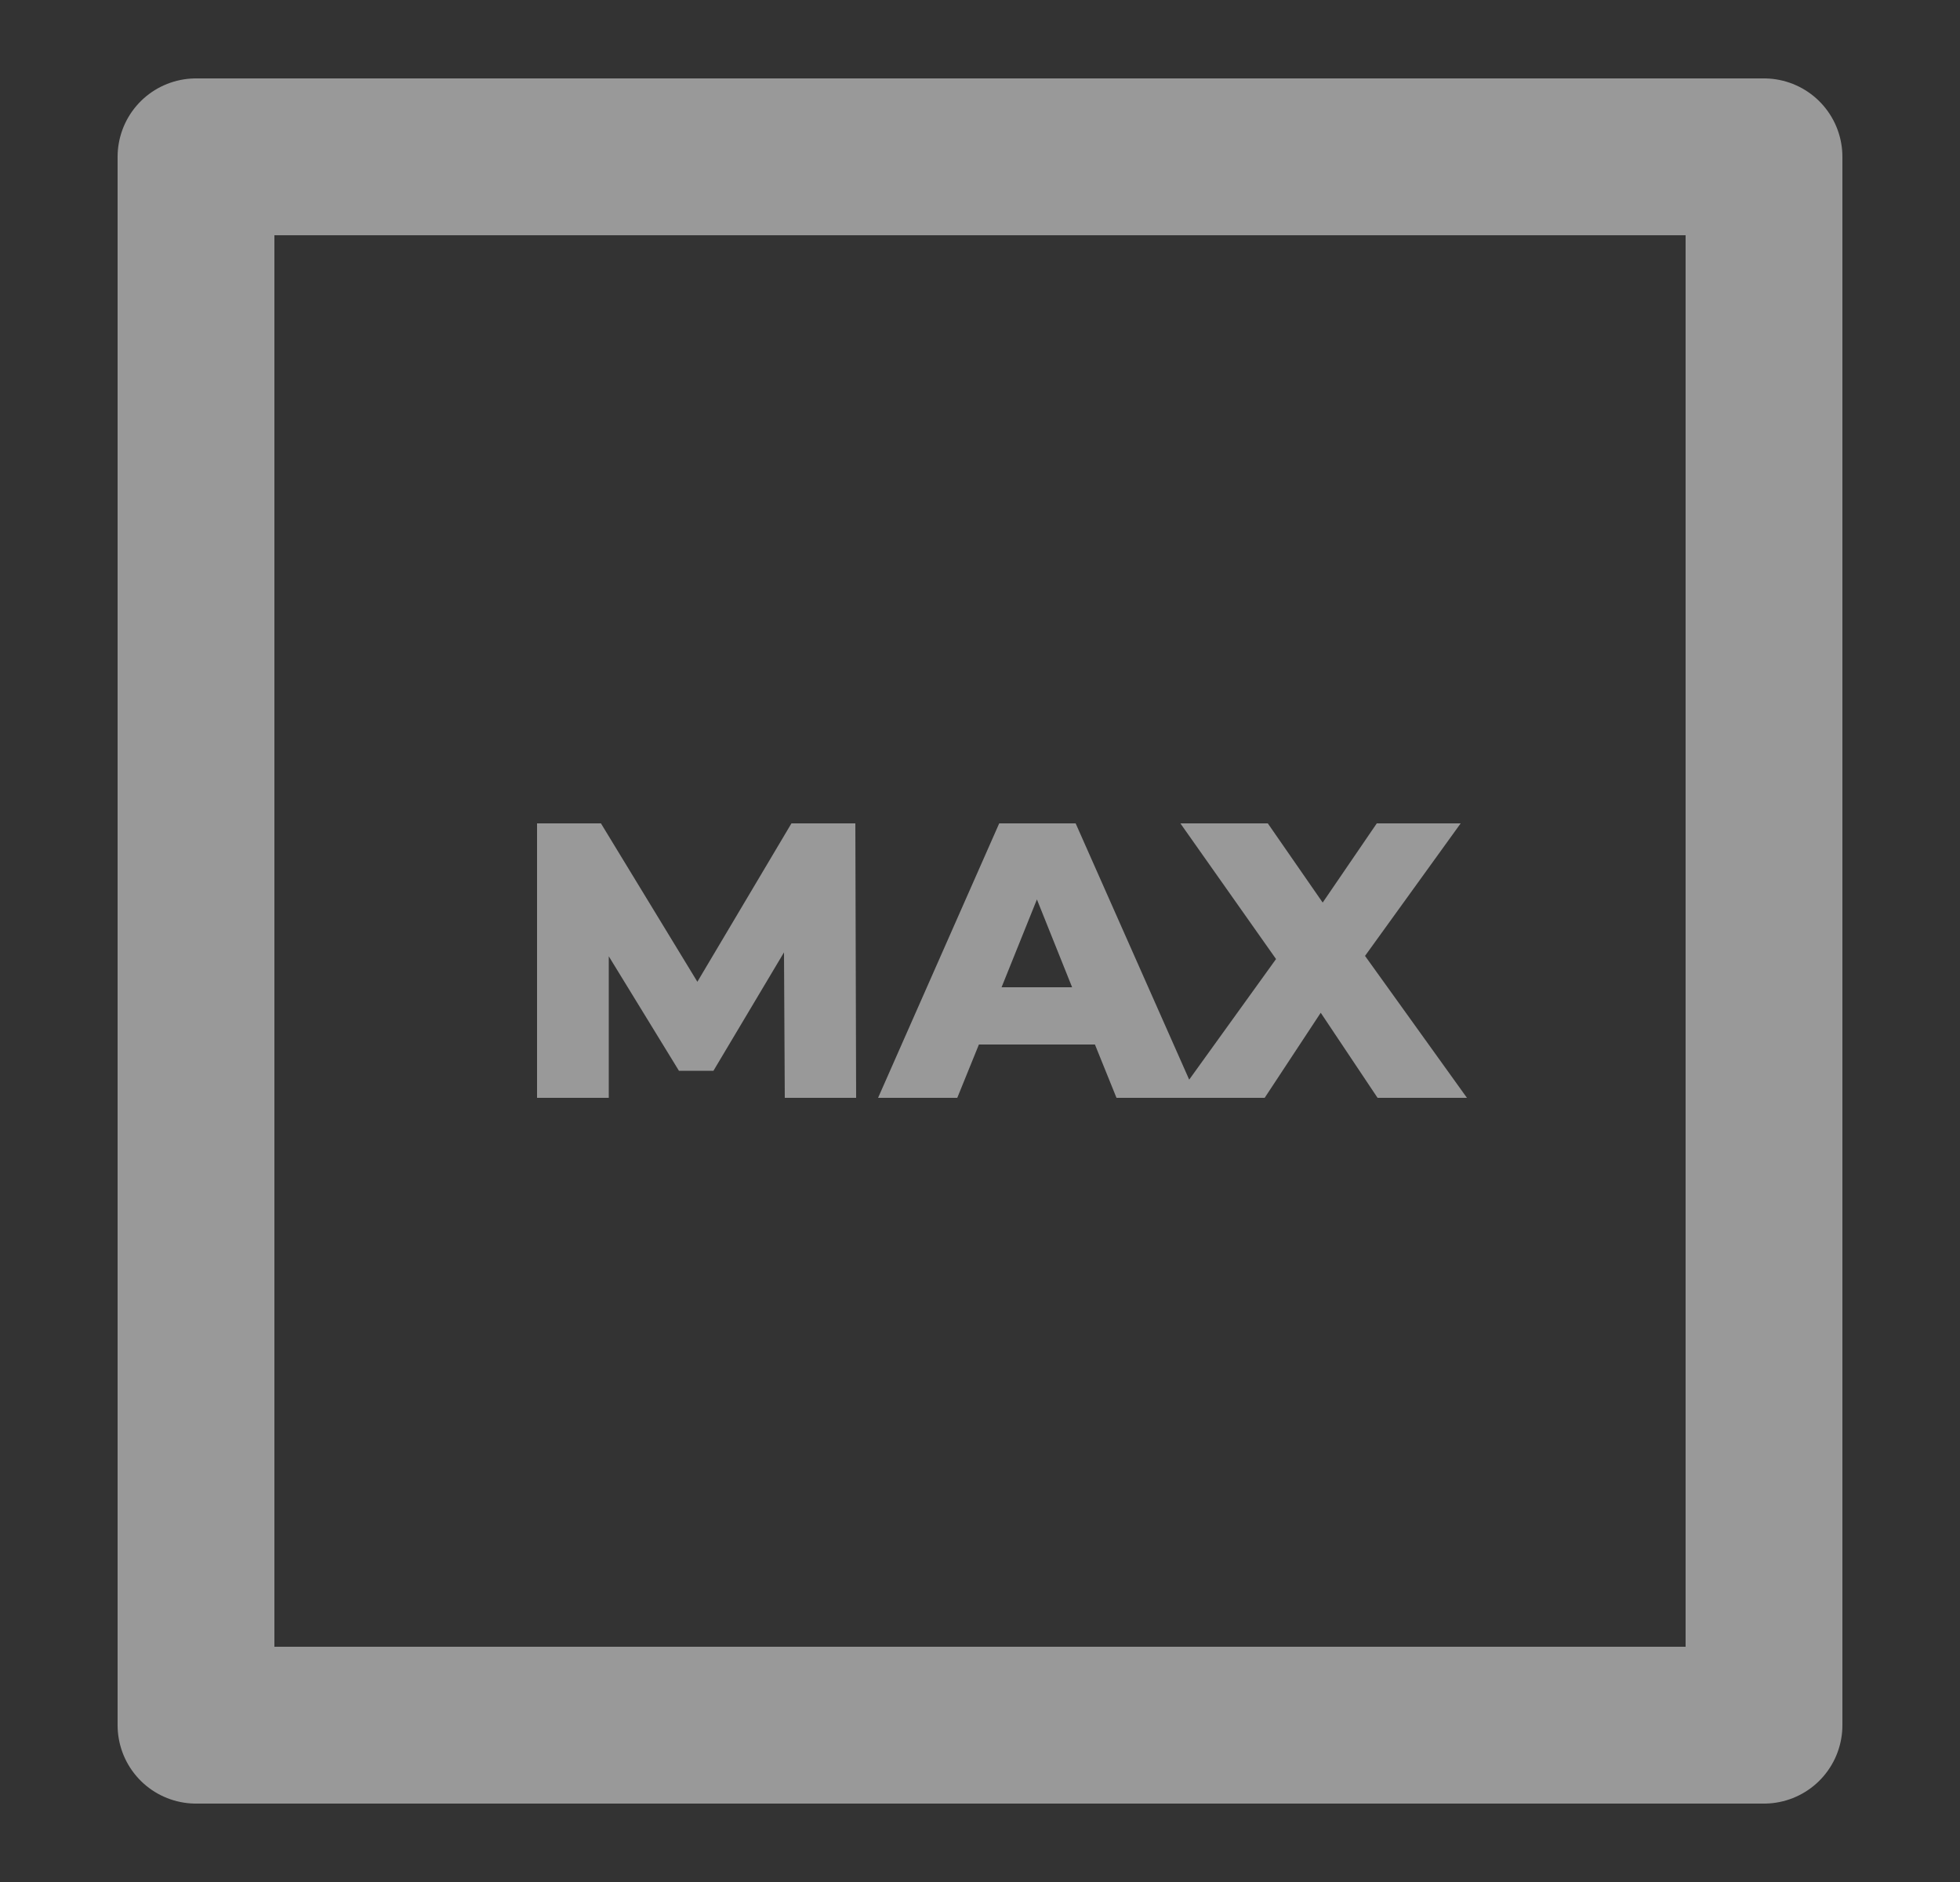 <svg width="25" height="24" viewBox="0 0 25 24" fill="none" xmlns="http://www.w3.org/2000/svg">
  <rect x="0" y="0" width="25" height="24" fill="#333333" stroke="none"/>
  <g opacity="0.5">
    <rect x="2.5" y="2" width="20" height="20" stroke="white" stroke-width="2" stroke-linecap="round" stroke-linejoin="round"/>
    <path d="M10.01 14L10 12.145L9.1 13.655H8.66L7.765 12.195V14H6.85V10.5H7.665L8.895 12.52L10.095 10.5H10.91L10.92 14H10.01ZM13.966 13.32H12.486L12.21 14H11.2L12.745 10.5H13.72L15.271 14H14.241L13.966 13.32ZM13.675 12.59L13.226 11.47L12.775 12.59H13.675ZM17.571 14L16.846 12.915L16.131 14H15.001L16.276 12.23L15.056 10.5H16.171L16.871 11.51L17.561 10.5H18.631L17.411 12.19L18.711 14H17.571Z" fill="white"/>
  </g>
</svg>
